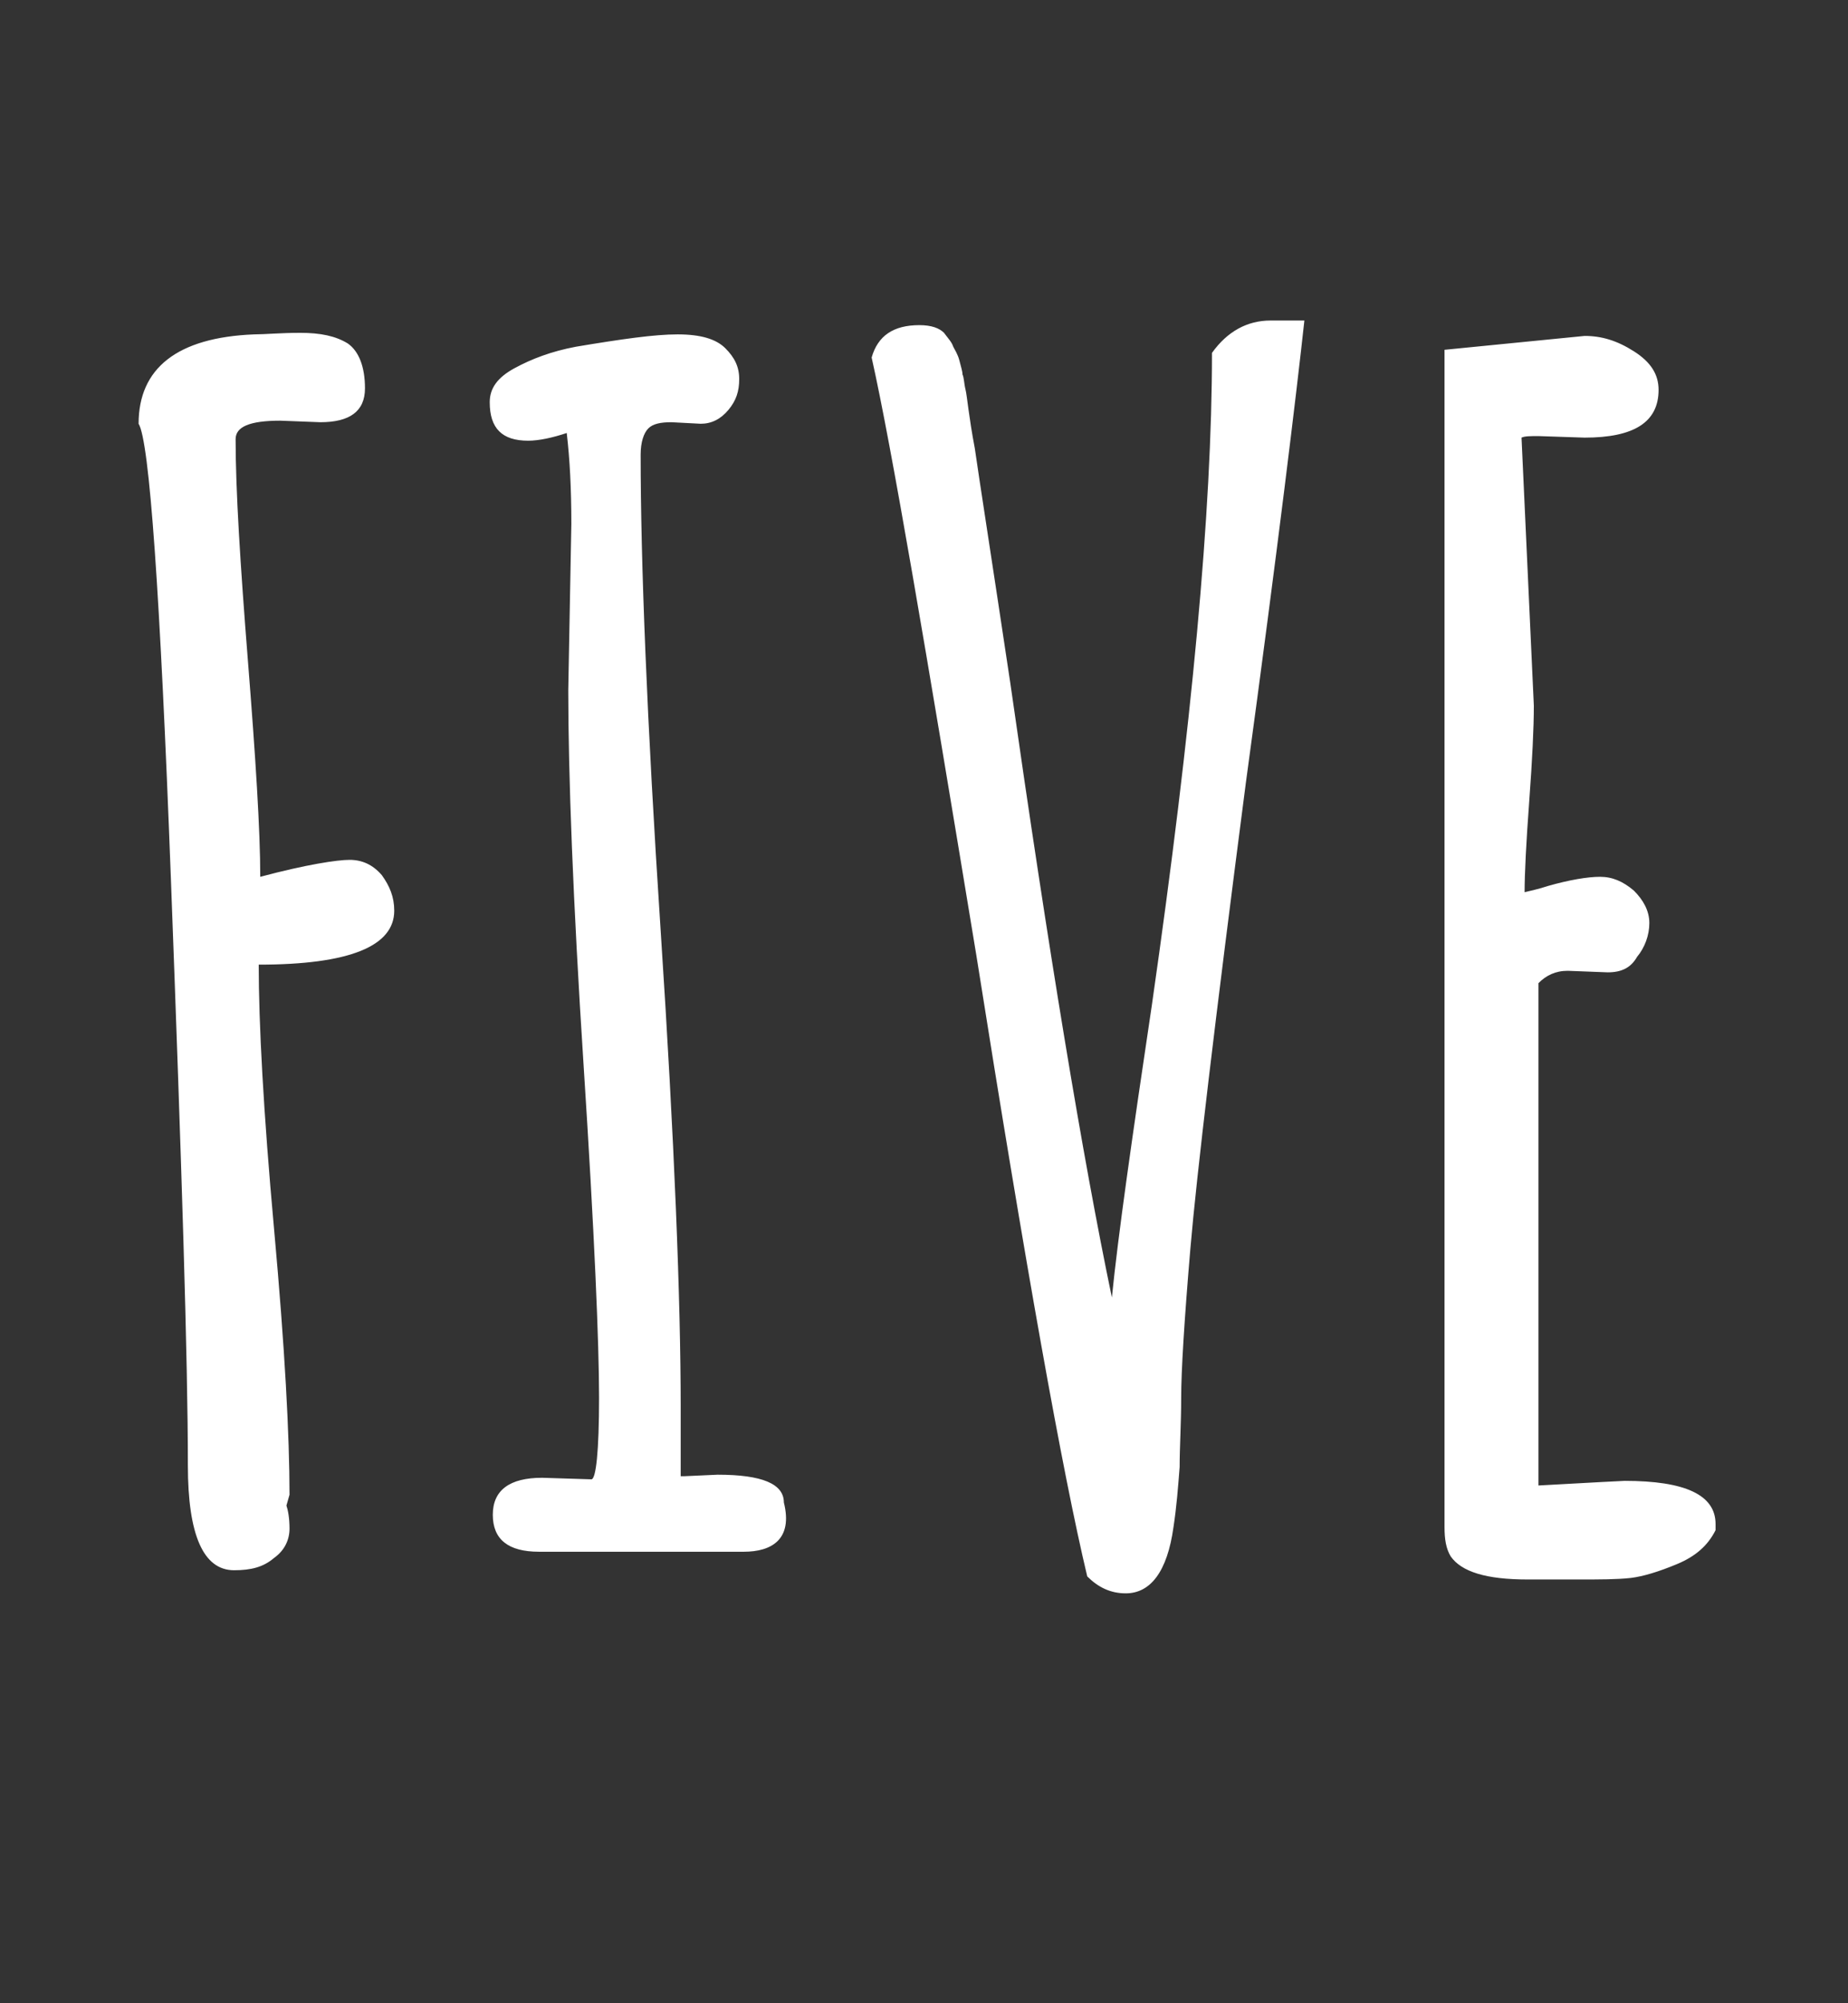 <svg xmlns="http://www.w3.org/2000/svg" viewBox="0 0 120 130" enable-background="new 0 0 120 130"><rect x="0" y="0" width="120" height="130" fill="#333333" stroke="none"/><style type="text/css">.st0{fill:#FFFFFF;}</style><path class="st0" d="M25.6 59.1c0 2.3-2.9 3.5-8.8 3.5 0 3.8.3 9.5 1 17.2s1 13.4 1 17.2l-.2.7c.1.3.2.8.2 1.5s-.3 1.4-1 1.9c-.7.6-1.5.8-2.6.8-2 0-3-2.3-3-6.8 0-6.7-.4-19.4-1.1-38-.7-18.6-1.4-28.5-2.1-29.6 0-3.6 2.5-5.6 7.5-5.8.7 0 1.7-.1 3-.1s2.3.2 3.1.7c.7.5 1.1 1.5 1.1 2.9 0 1.5-1 2.2-2.9 2.2l-2.6-.1c-2 0-2.9.4-2.9 1.2 0 3.3.3 8.1.8 14.4.5 6.3.8 11 .8 14 3-.8 5-1.1 5.8-1.1s1.5.3 2.1 1c.5.7.8 1.4.8 2.3zm18.8 36.7l2.2-.1c2.9 0 4.3.6 4.3 1.8.3 1.2.1 2-.4 2.5s-1.3.7-2.2.7h-13.3c-2 0-3-.8-3-2.4 0-1.6 1.1-2.4 3.2-2.4l3.2.1c.3 0 .5-1.8.5-5.3s-.3-10.7-1-21.5-1-19-1-24.4l.2-10.8c0-2.3-.1-4.2-.3-5.9-.9.3-1.8.5-2.5.5-1.7 0-2.5-.8-2.5-2.5 0-.9.5-1.6 1.6-2.2s2.4-1.1 4-1.4c3-.5 5.1-.8 6.6-.8s2.5.3 3.1.9c.6.6.9 1.2.9 2s-.2 1.4-.7 2c-.5.6-1.1.9-1.8.9l-1.9-.1c-.7 0-1.2.1-1.5.4-.3.3-.5.9-.5 1.7 0 6.9.4 17.2 1.3 30.9s1.3 24 1.3 30.9v4.5zm38.1-75h2.2c-.5 4.6-1.7 14.6-3.8 30-2 15.4-3.2 25.5-3.6 30.2-.4 4.7-.6 8-.6 9.7 0 1.7-.1 3.2-.1 4.5-.1 1.3-.2 2.6-.4 3.9-.4 2.9-1.5 4.3-3.1 4.3-1 0-1.8-.4-2.5-1.1-1.6-6.7-4-20.1-7.2-40.3-3.3-20-5.5-33-6.8-38.8.4-1.4 1.4-2.1 3.1-2.1.8 0 1.3.2 1.6.5.3.4.5.6.6.9.1.2.3.5.4.9.1.4.2.7.2.9.1.2.1.6.2 1s.2 1.7.6 3.8c.3 2.1 1.1 7.2 2.3 15.2 2.5 17.5 4.7 30.8 6.6 39.9.4-4 1.3-10.3 2.6-19 2.6-18.1 3.9-32.1 3.9-42.3 1-1.4 2.3-2.1 3.8-2.1zm21.9 42.3l-2.6-.1c-.8 0-1.4.3-1.9.8v32.6c3.6-.2 5.5-.3 5.6-.3 3.9 0 5.9.9 5.9 2.8v.4c-.5 1-1.3 1.7-2.5 2.2-1.2.5-2.2.8-3 .9-.9.1-2 .1-3.4.1h-3.3c-2.7 0-4.3-.5-5-1.5-.3-.5-.4-1.1-.4-1.9v-76.4l9.1-.9c1.1 0 2.1.3 3.2 1s1.6 1.5 1.6 2.5c0 2.1-1.6 3.1-4.8 3.1l-3-.1c-.5 0-.9 0-1.1.1l.8 17.4c0 1.4-.1 3.5-.3 6.2-.2 2.7-.3 4.7-.3 5.9.4-.1.9-.2 1.5-.4 1.4-.4 2.6-.6 3.4-.6s1.5.3 2.2.9c.6.6 1 1.3 1 2.1s-.3 1.6-.8 2.2c-.4.7-1 1-1.9 1z"/></svg>